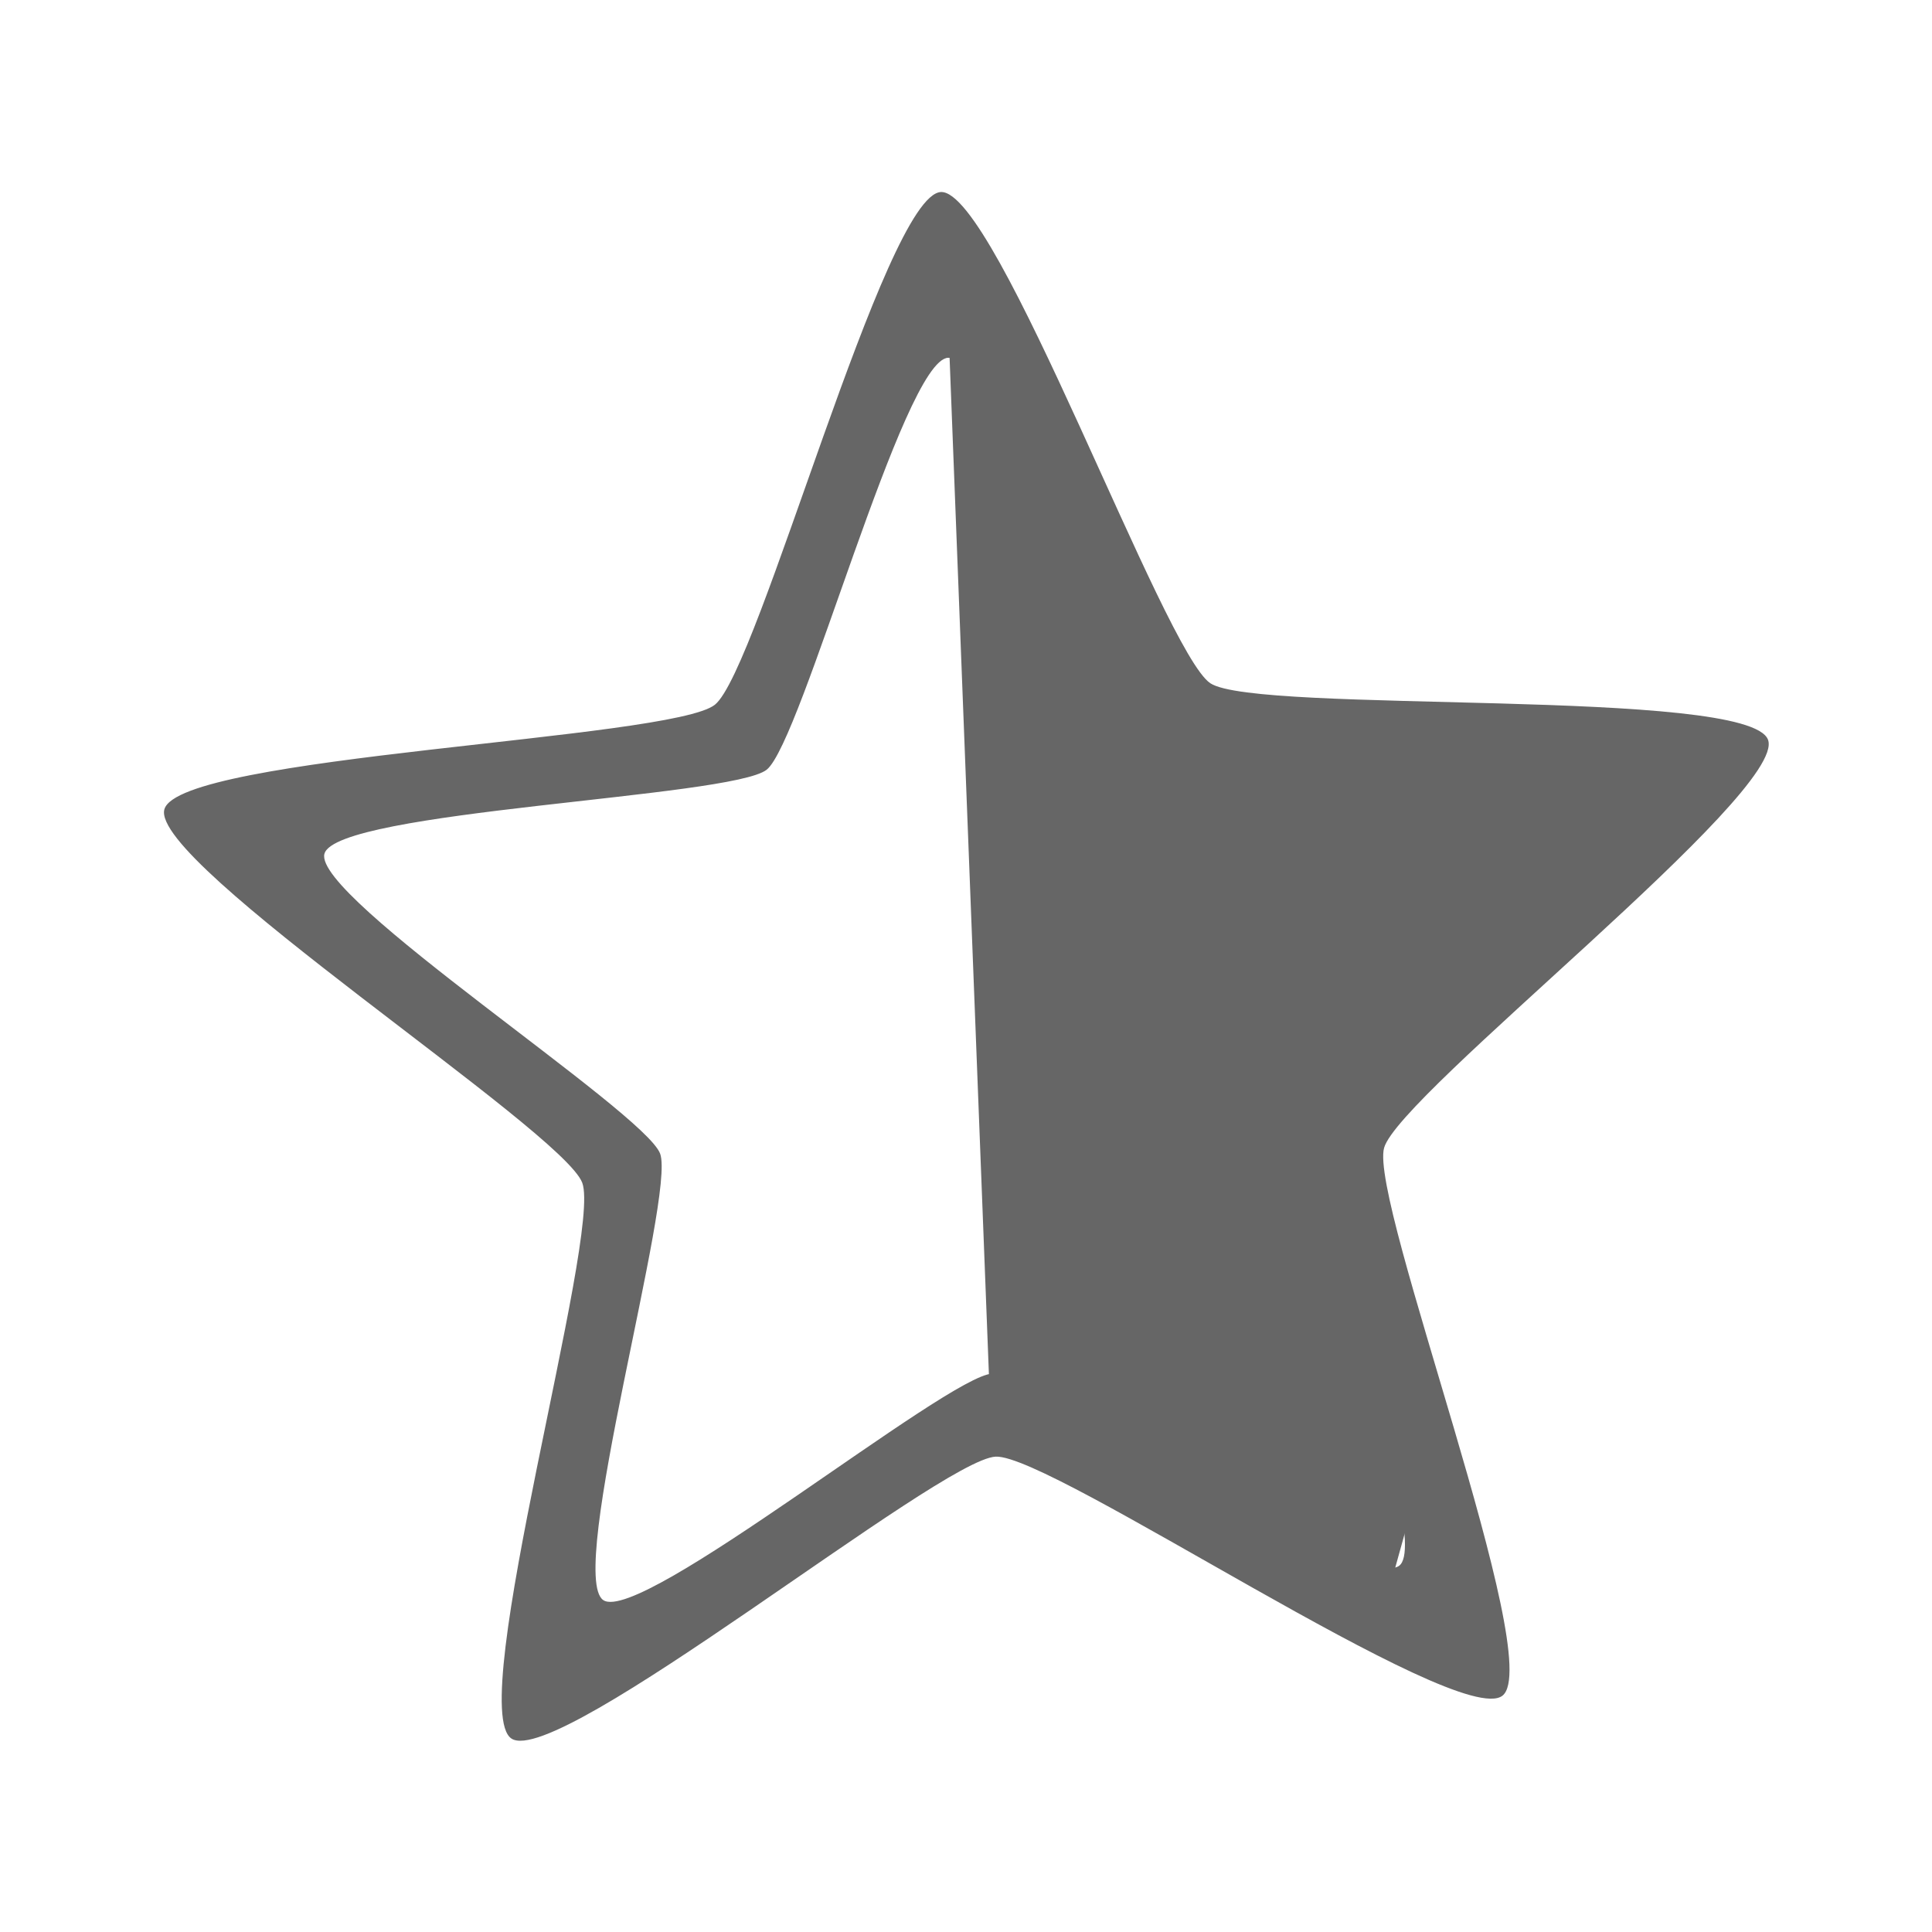 <?xml version="1.0" encoding="UTF-8" standalone="no"?>
<!-- Created with Inkscape (http://www.inkscape.org/) -->

<svg
   xmlns:dc="http://purl.org/dc/elements/1.1/"
   xmlns:cc="http://creativecommons.org/ns#"
   xmlns:rdf="http://www.w3.org/1999/02/22-rdf-syntax-ns#"
   xmlns:svg="http://www.w3.org/2000/svg"
   xmlns="http://www.w3.org/2000/svg"
   xmlns:inkscape="http://www.inkscape.org/namespaces/inkscape"
   version="1.1"
   width="100%"
   height="100%"
   viewBox="0 0 512 512"
   id="svg2">
  <defs
     id="defs158" />
  <rect
     width="512"
     height="512"
     rx="25.988"
     x="0"
     y="0"
     id="rect4"
     style="fill:none" />
  <path
     d="m 247.16,50.844 c -19.411,29.353 -17.848,73.69 -34.639,105.74 4.649,43.907 -36.19,46.742 -72.5,45.22 -21.08,10.455 -78.3,-2.053 -96.58,18.443 34.937,37.408 72.26,72.63 108.09,109.22 -5.476,43.07 -21.75,85.33 -19.688,128.94 17.636,17.926 35.35,35.775 53.09,53.594 h 301.06 c 14.397,0 26,-11.603 26,-26 v -244.41 c -16.345,-16.212 -32.72,-32.399 -49.16,-48.531 -26.21,-0.028 -62.5,3.864 -84.91,-13.375 -42.823,-42.604 -85.2,-85.67 -128.28,-128 z"
     inkscape:connector-curvature="0"
     id="path6"
     style="fill-opacity:0.0" />
  <g
     id="g50"
     style="line-height:125%;letter-spacing:0;word-spacing:0;font-family:Gentium Book Basic">
  </g>
  <g
     id="g98"
     style="line-height:125%;letter-spacing:0;word-spacing:0;font-family:Gentium Book Basic">
  </g>
  <g
     transform="matrix(1.291,0,0,1.291,-74.886,-77.36)"
     id="g150"
     style="fill:#666666">
    <path
       d="m 251.16,99.34 c -11.492,0.498 -37.4,98.09 -46.41,105.25 -9,7.158 -109.92,10.385 -113,21.469 -3.077,11.08 81.76,65.881 85.78,76.66 4.03,10.775 -24.12,107.74 -14.531,114.09 9.59,6.351 87.91,-57.38 99.41,-57.875 11.492,-0.498 95.03,56.22 104.03,49.06 9,-7.158 -27.39,-101.35 -24.313,-112.44 3.077,-11.08 82.84,-73.01 78.81,-83.78 -4.03,-10.775 -104.88,-5.242 -114.47,-11.594 -9.59,-6.351 -43.821,-101.34 -55.31,-100.84 m 1.469,34.03 c 9.231,-0.4 36.734,75.929 44.44,81.03 7.703,5.102 88.7,0.657 91.94,9.313 3.233,8.655 -60.841,58.38 -63.31,67.28 -2.472,8.903 26.795,84.56 19.563,90.31 -7.233,5.75 -74.33,-39.807 -83.56,-39.41 -9.231,0.4 -72.14,51.602 -79.84,46.5 -7.703,-5.102 14.89,-83 11.656,-91.66 -3.233,-8.655 -71.38,-52.66 -68.906,-61.56 2.472,-8.903 83.55,-11.5 90.78,-17.25 7.233,-5.75 28.02,-84.16 37.25,-84.56"
       inkscape:connector-curvature="0"
       id="path152" />
    <path
       d="m 293.17,198.07 -41.12,-87.54 9.489,245.29 80.971,32.759 8.149,-29.342 -17.35,-65.18 c 22.872,-22.862 45.04,-47.17 62.834,-71.66 z"
       inkscape:connector-curvature="0"
       id="path154" />
  </g>
</svg>
